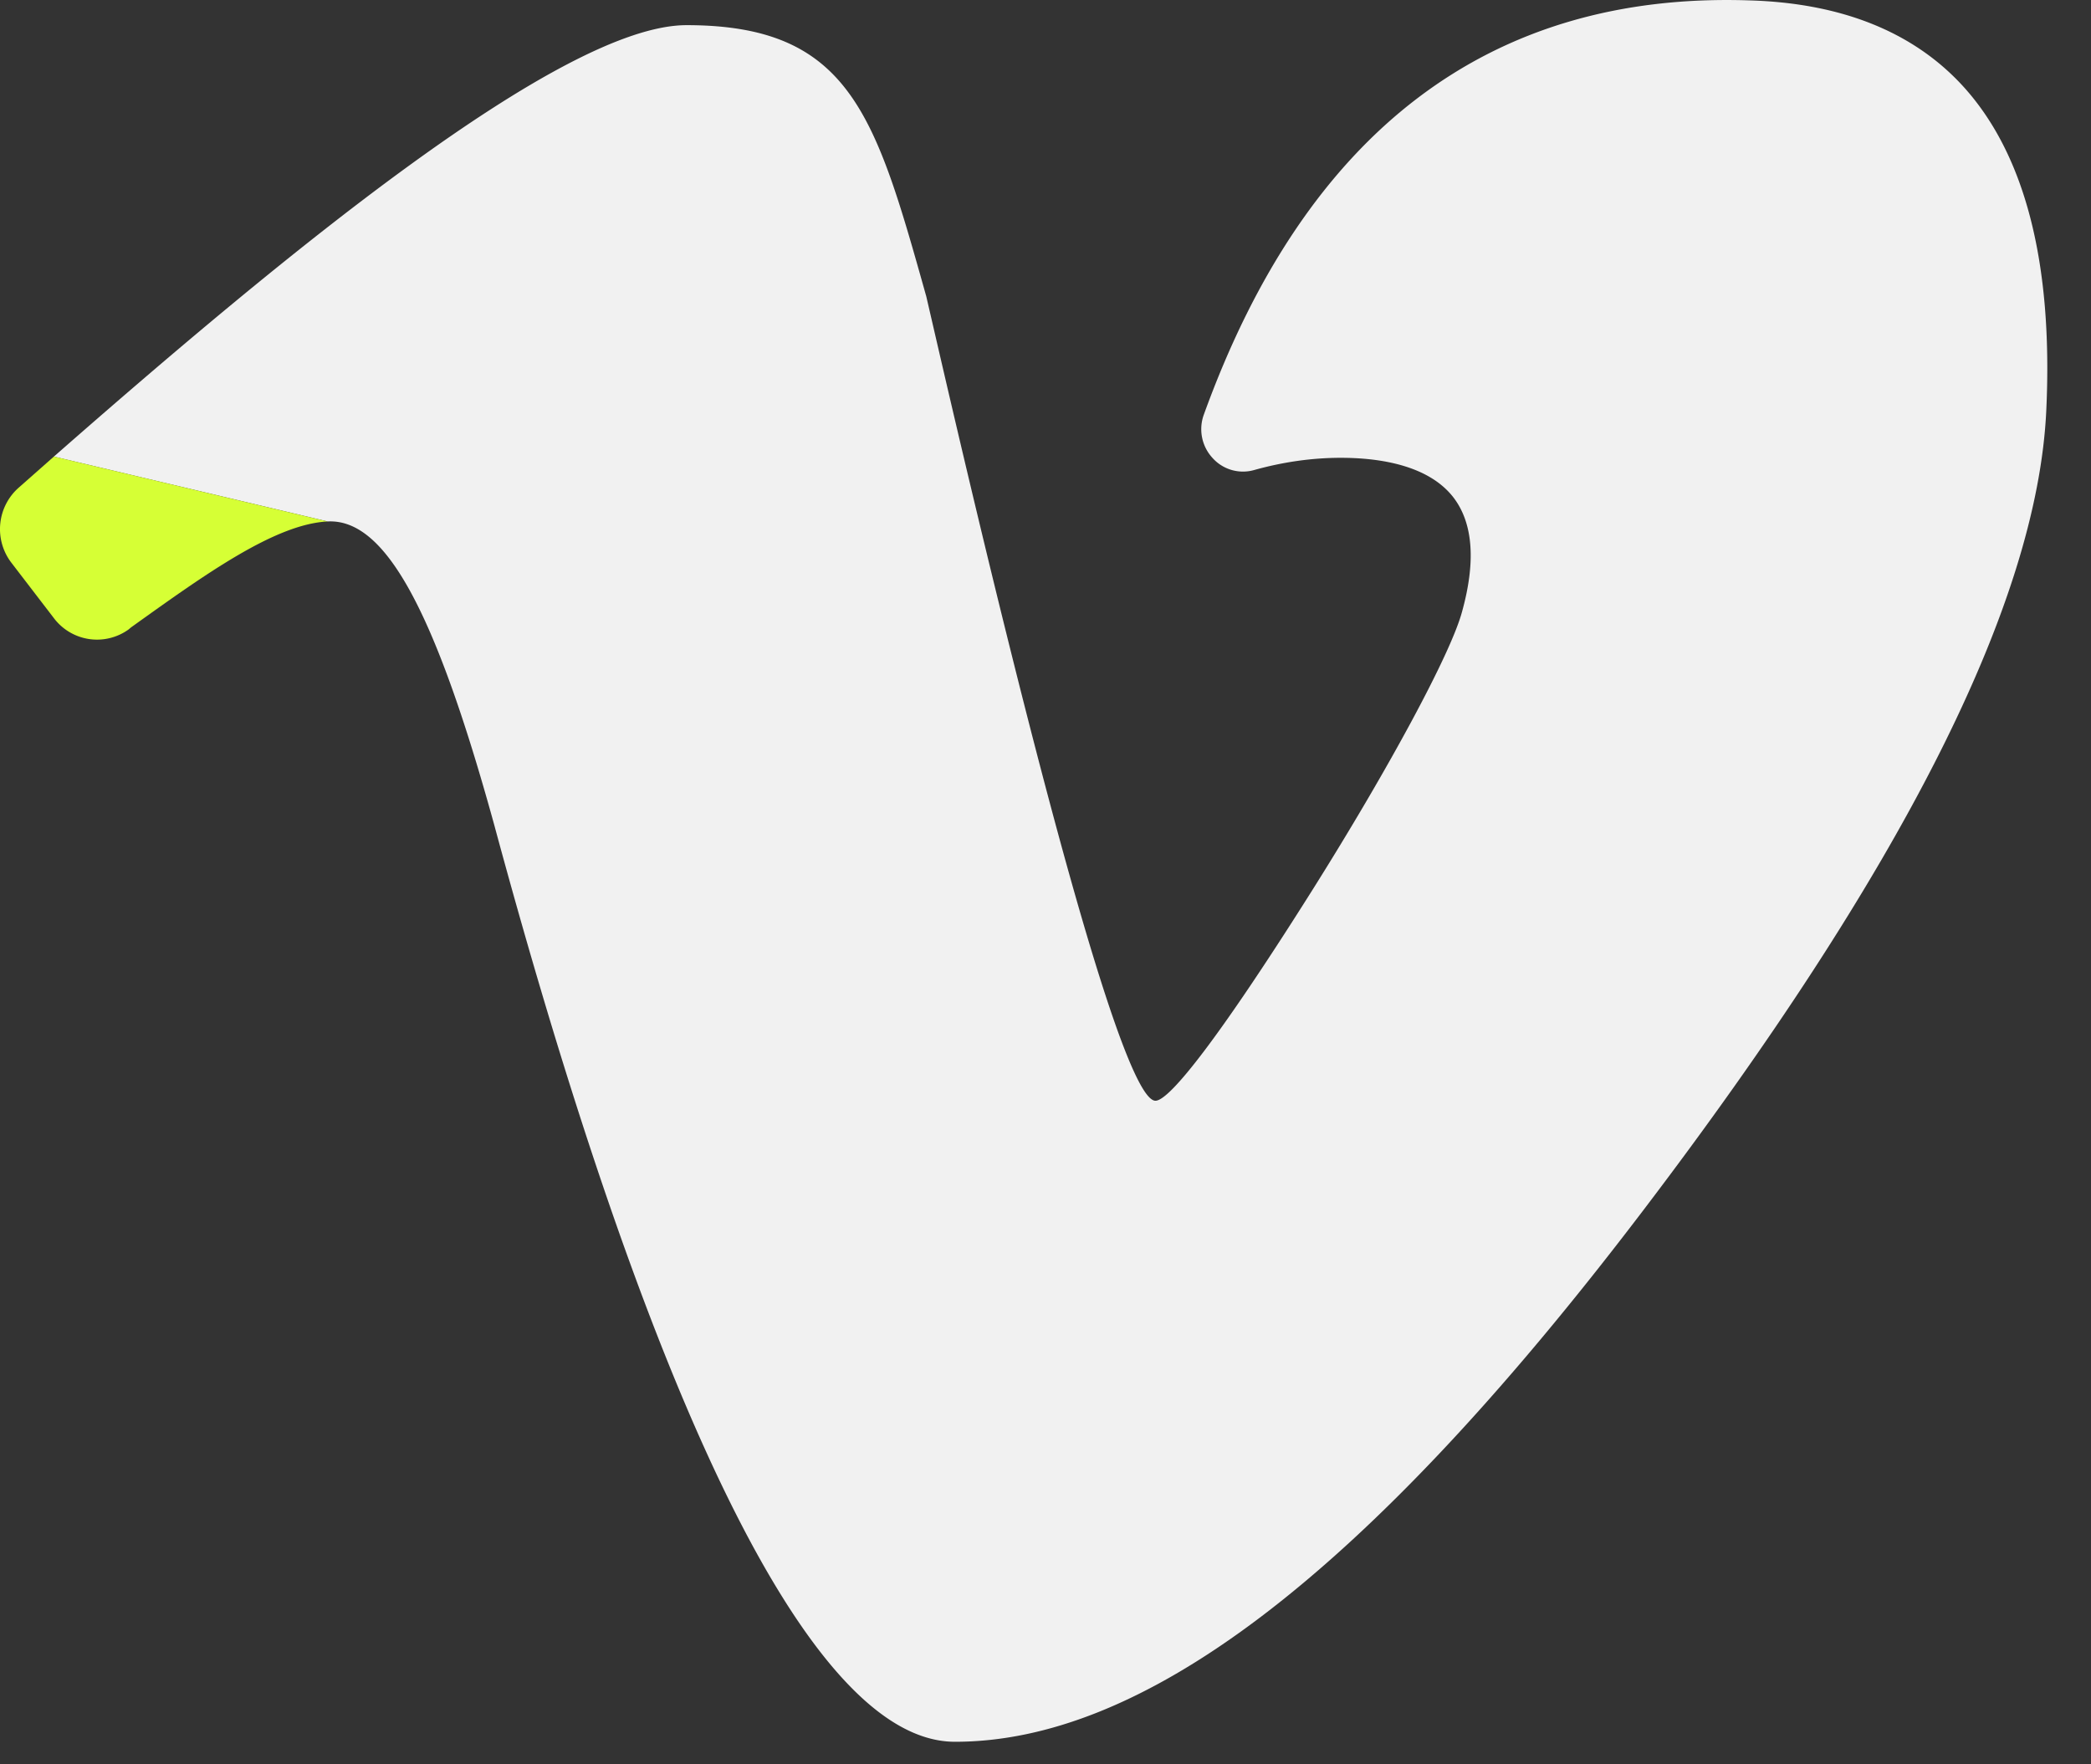 <svg width="32" height="27" fill="none" xmlns="http://www.w3.org/2000/svg"><rect width="100%" height="100%" fill="#333333" stroke="none"/><path fill-rule="evenodd" clip-rule="evenodd" d="M26.77.006c1.407.04 2.506.48 3.265 1.306.952 1.038 1.385 2.704 1.281 4.96-.134 2.984-2.24 7.085-6.172 12.255-4.346 5.716-7.709 8.128-10.529 8.128-2.697 0-5.323-7.633-7.053-14.037-.909-3.297-1.67-4.682-2.547-4.638l-4.19-.993C4.328 3.913 8.593.385 10.507.385c2.503 0 2.891 1.383 3.663 4.132l.004.013.106.458c.517 2.239 2.737 11.857 3.403 11.857.22 0 1.003-1.003 2.413-3.243 1.156-1.84 2.093-3.576 2.274-4.224.217-.771.176-1.36-.119-1.755-.385-.51-1.153-.617-1.732-.617-.433 0-.88.062-1.329.188a.625.625 0 0 1-.636-.188.649.649 0 0 1-.132-.658C19.99 2.01 22.8-.126 26.77.006Z" fill="#F1F1F1"/><path d="m.825 6.987-.532.47a.846.846 0 0 0-.12 1.153l.652.85a.827.827 0 0 0 1.144.172l.034-.029C3.138 8.79 4.206 8.021 5.015 7.98l-4.19-.993Z" fill="#D6FF35"/></svg>